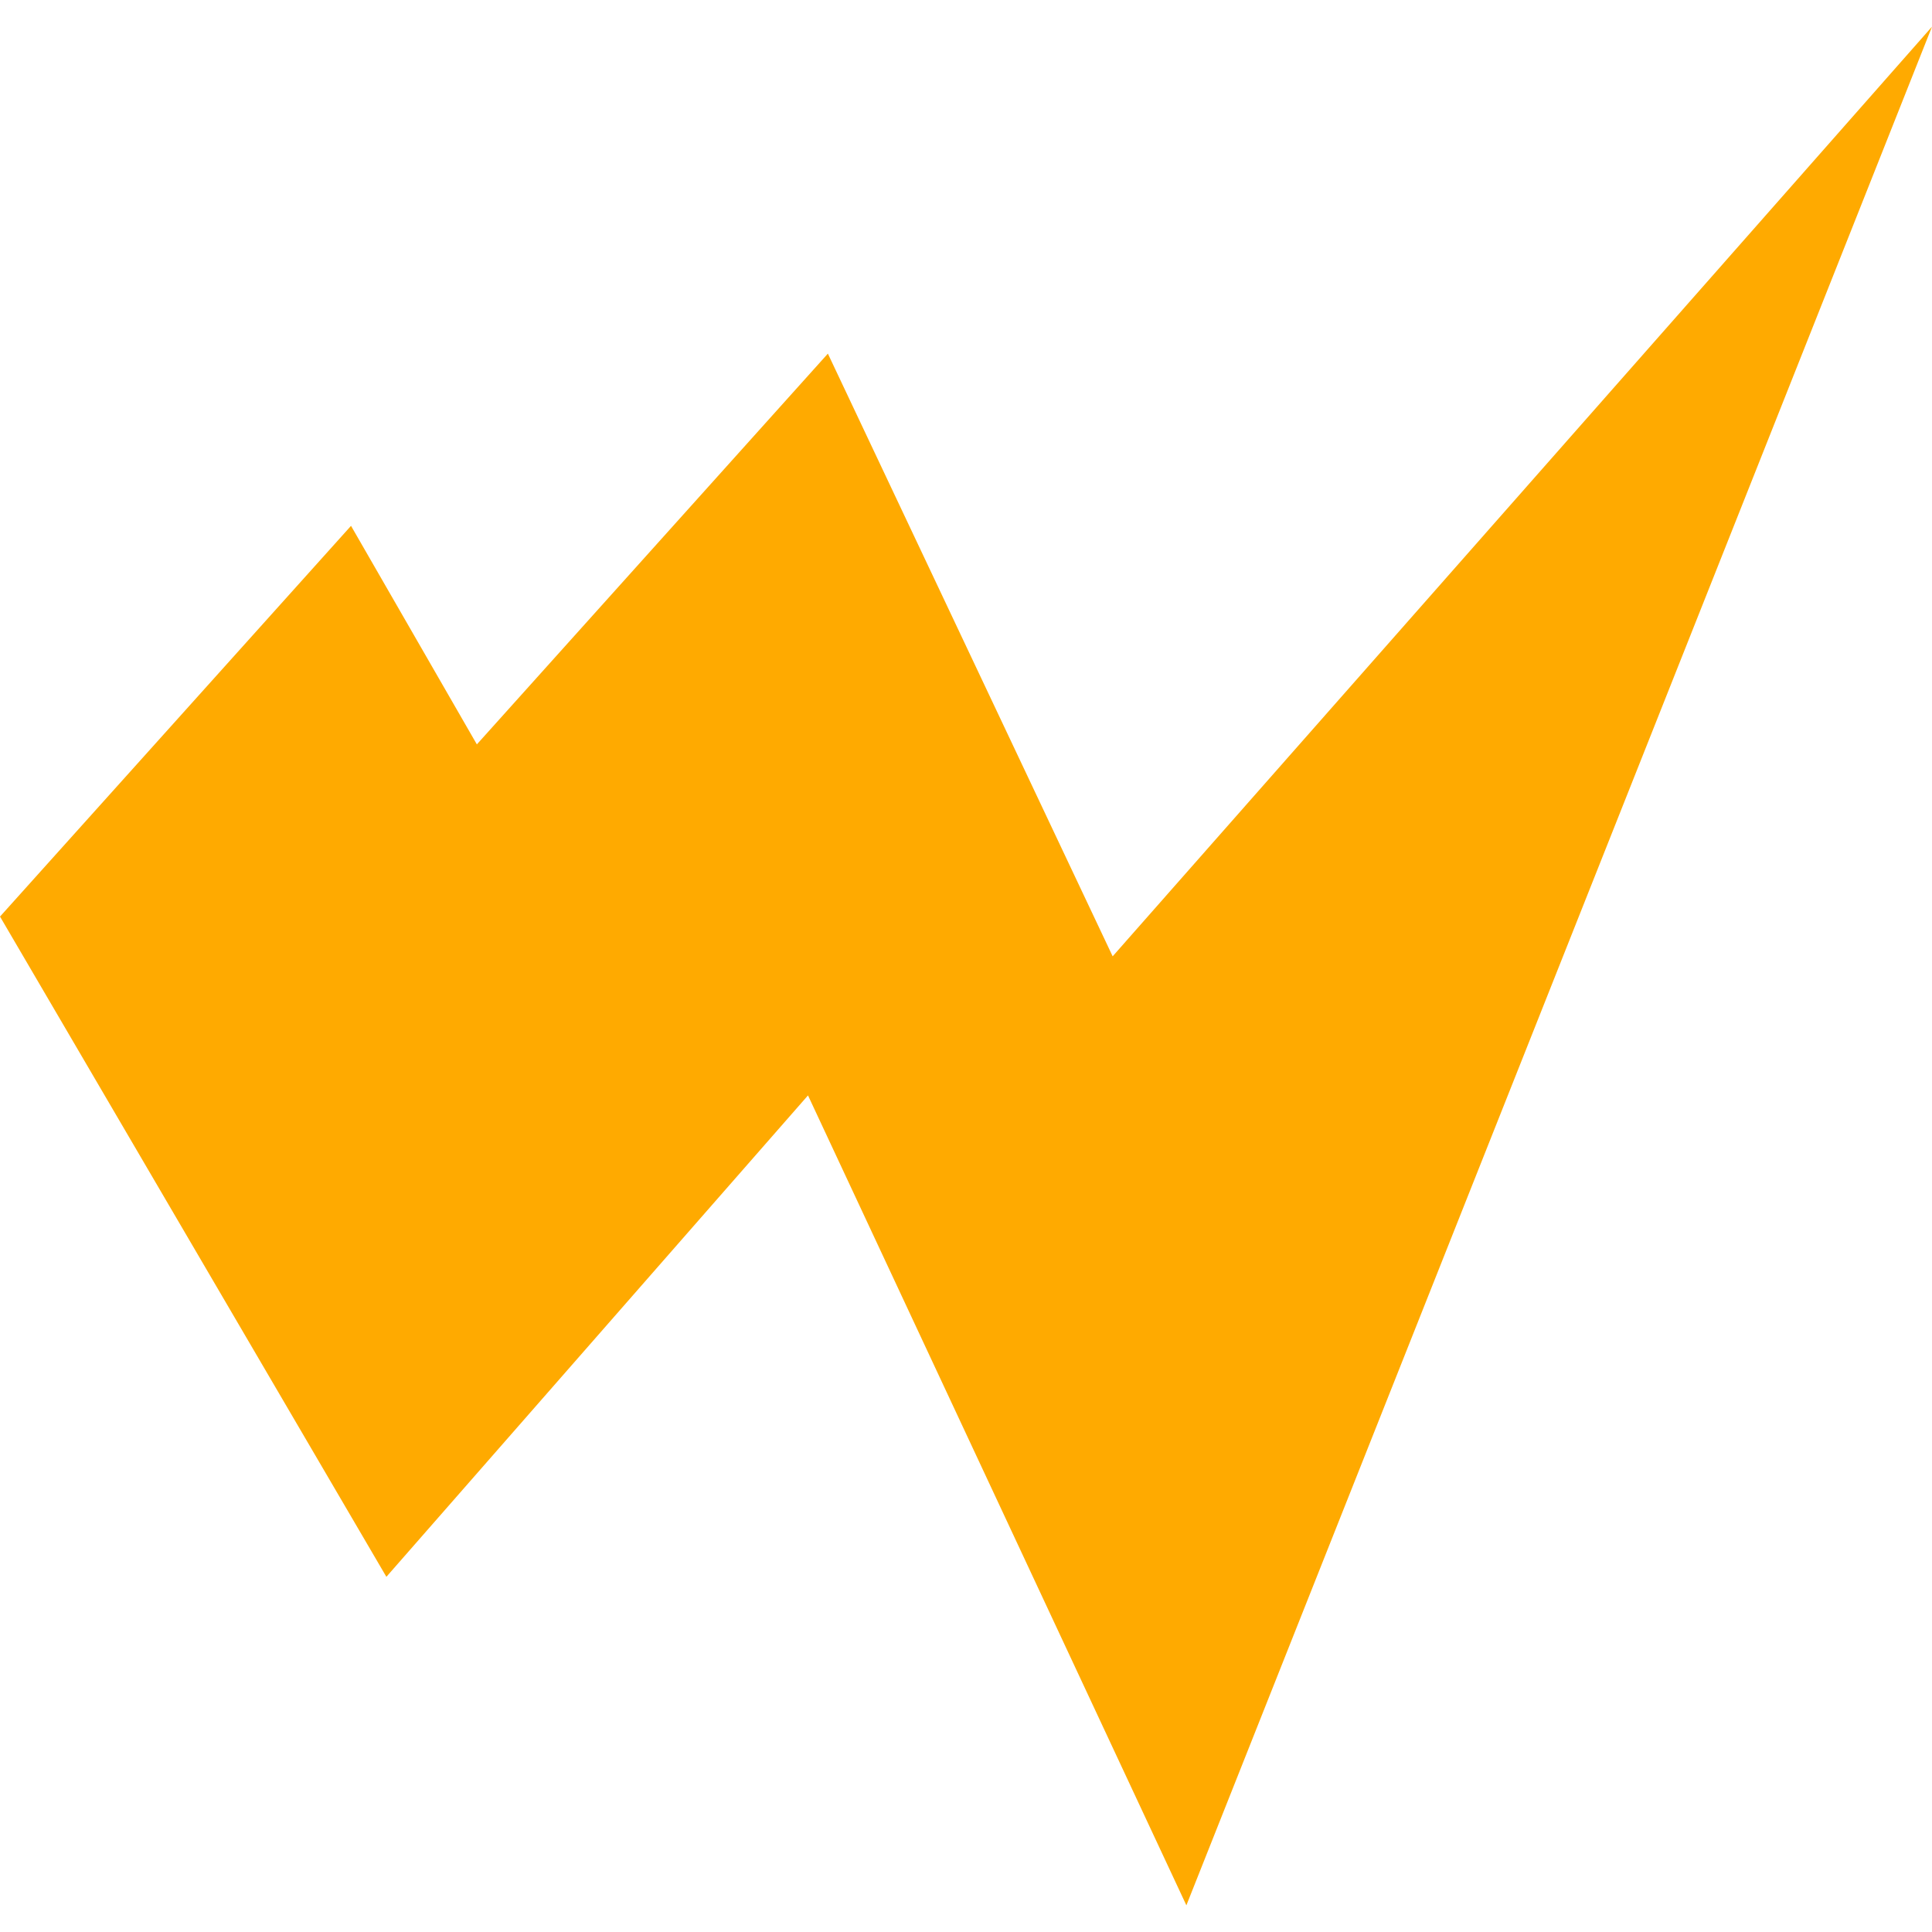 <svg xmlns="http://www.w3.org/2000/svg" viewBox="0 0 351.42 351.42"><path d="M202.386 173.948l-51.8-109.625L86.738 135.4l-22.89-39.753L.003 166.72 70.28 286.814l76.69-87.567 68.825 147.318L351.418 4.855 202.386 173.95z" fill="#fa0"/></svg>